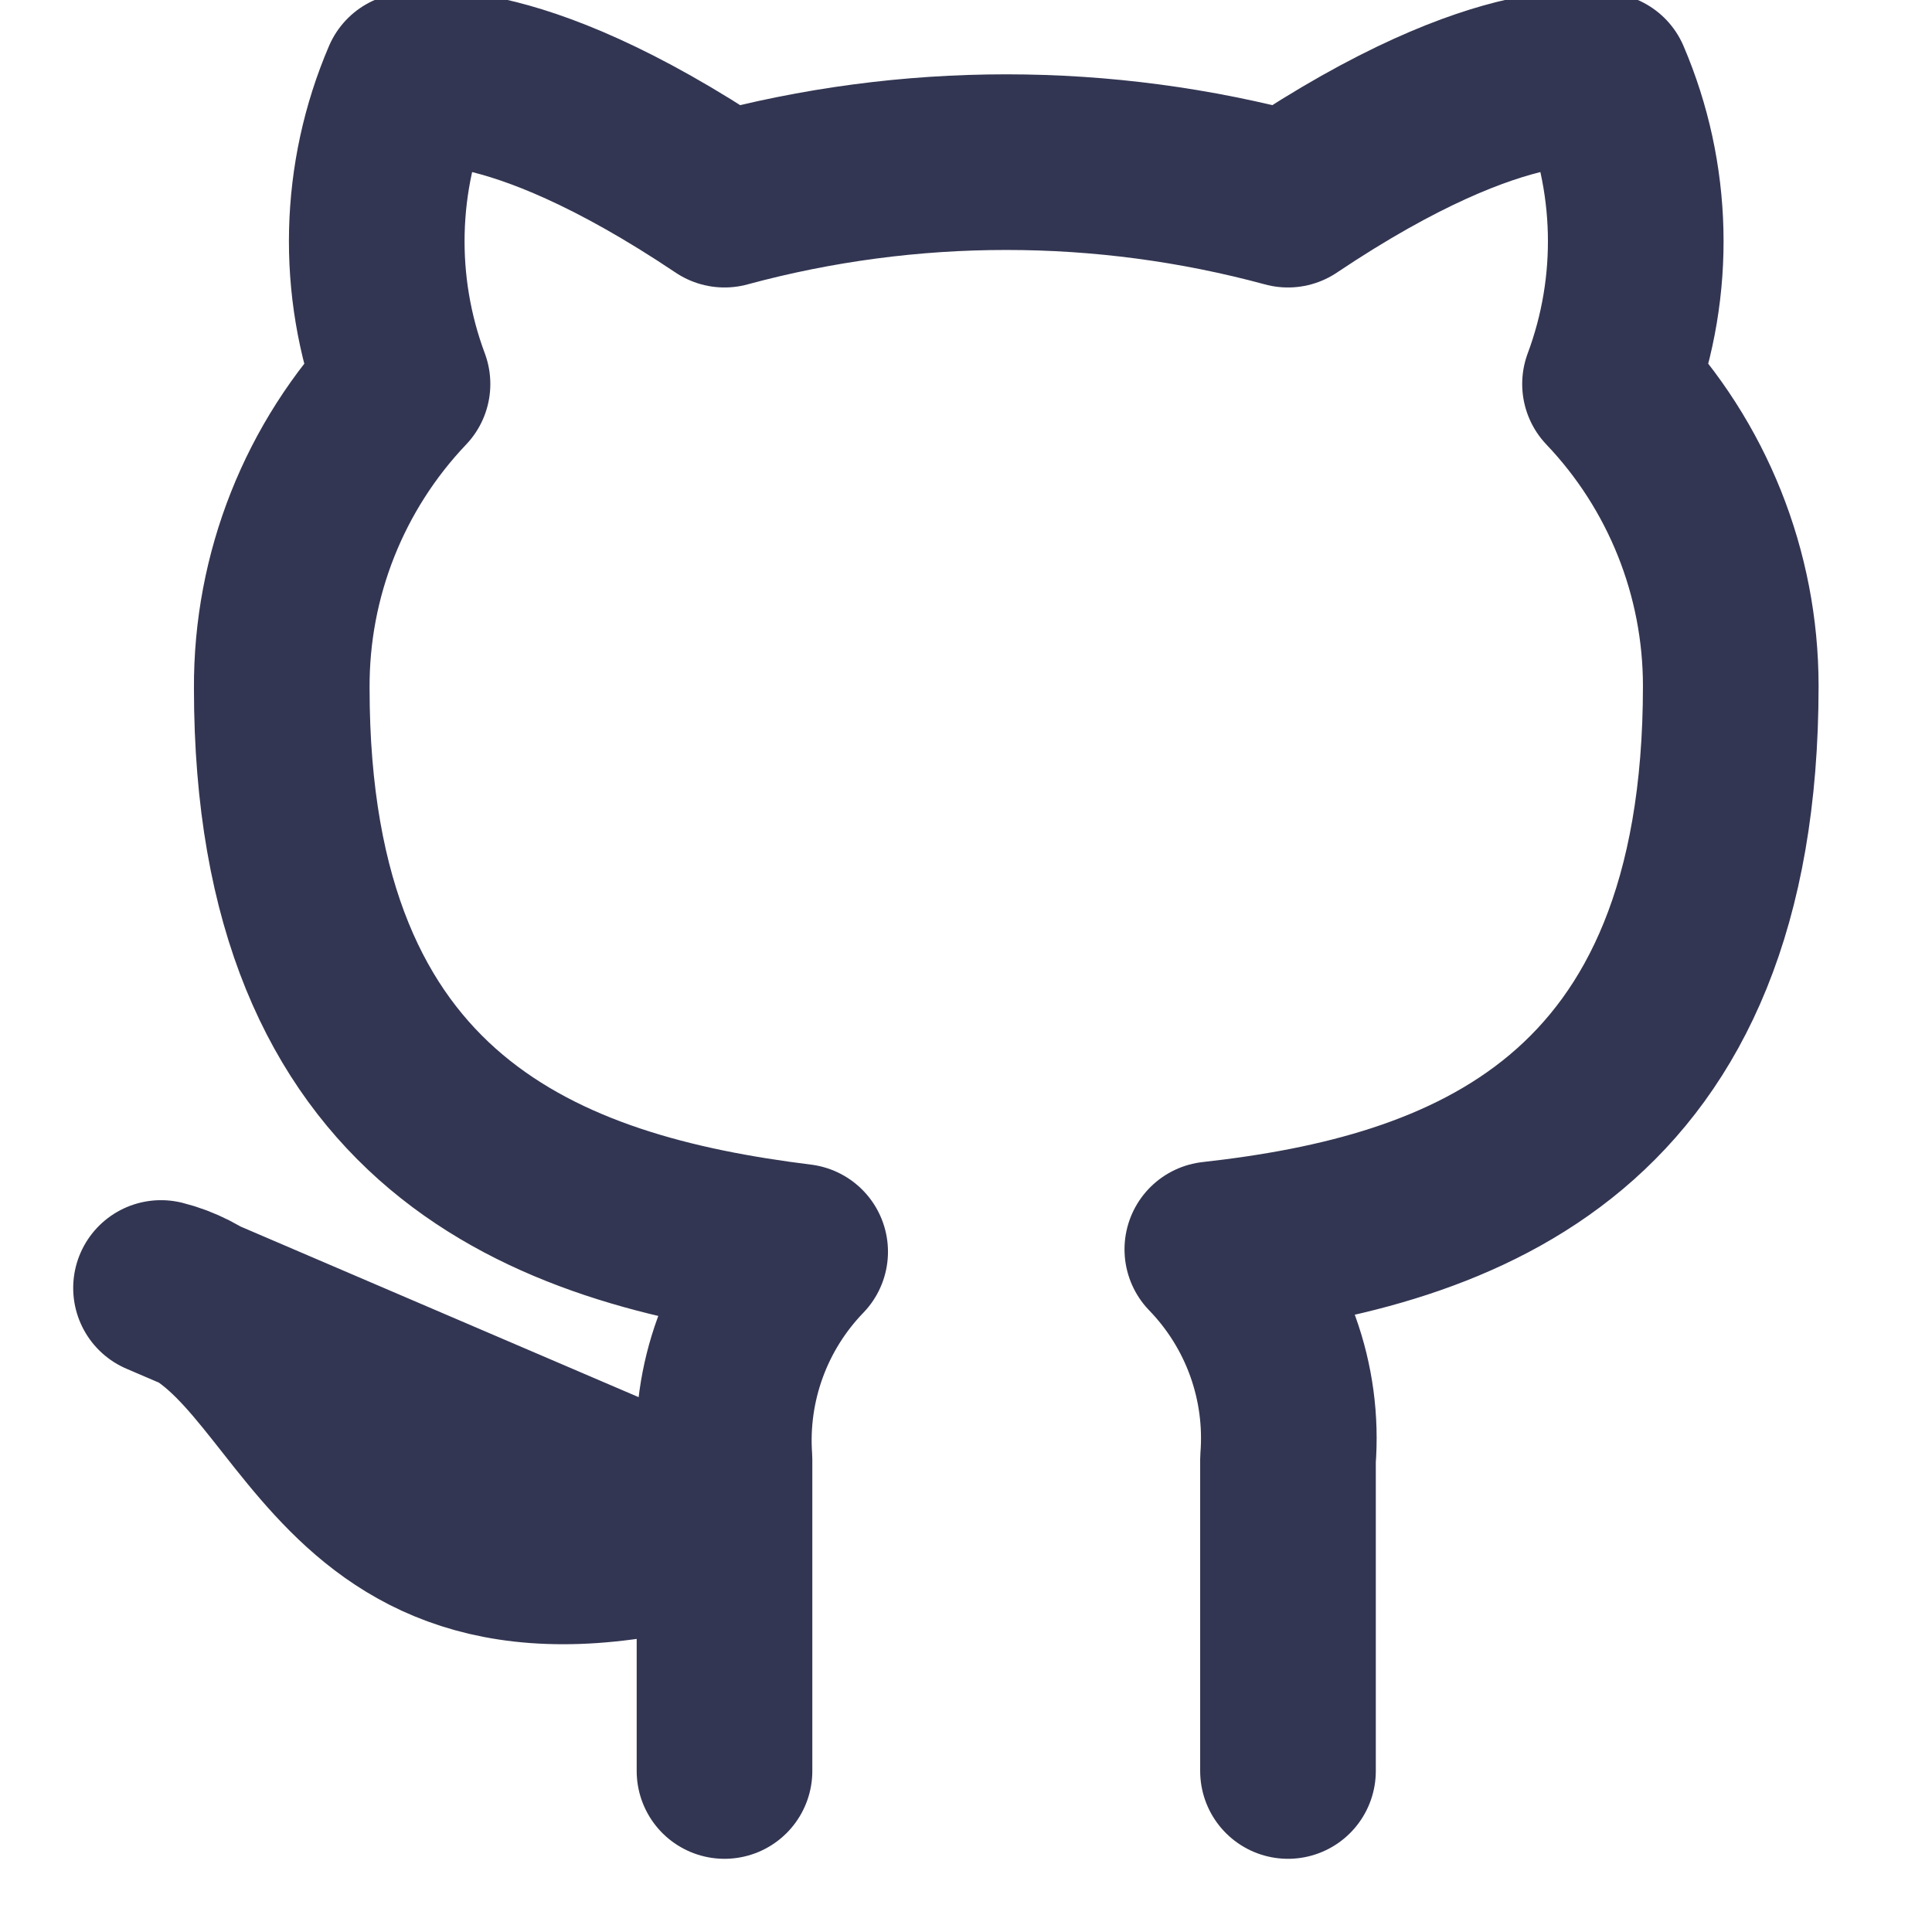 <svg width="44" height="44" viewBox="0 0 44 44" fill="none" xmlns="http://www.w3.org/2000/svg">
   <g clip-path="url(#clip0)">
      <path
         d="M29.333 40.333V33.238C29.402 32.364 29.284 31.485 28.987 30.66C28.69 29.835 28.22 29.083 27.61 28.453C33.367 27.812 39.417 25.63 39.417 15.62C39.416 13.06 38.432 10.599 36.667 8.745C37.502 6.506 37.443 4.03 36.502 1.833C36.502 1.833 34.338 1.192 29.333 4.547C25.131 3.408 20.702 3.408 16.5 4.547C11.495 1.192 9.332 1.833 9.332 1.833C8.39 4.03 8.331 6.506 9.167 8.745C7.389 10.613 6.403 13.096 6.417 15.675C6.417 25.612 12.467 27.793 18.223 28.508C17.62 29.132 17.155 29.875 16.858 30.69C16.561 31.505 16.439 32.373 16.5 33.238V40.333M16.5 34.833C7.333 37.583 7.333 30.25 3.667 29.333L16.5 34.833Z"
         stroke="#333652" stroke-width="4" stroke-linecap="round" stroke-linejoin="round" />
   </g>
   <defs>
      <clipPath id="clip0">
         <rect width="44" height="44" fill="white" />
      </clipPath>
   </defs>
</svg>